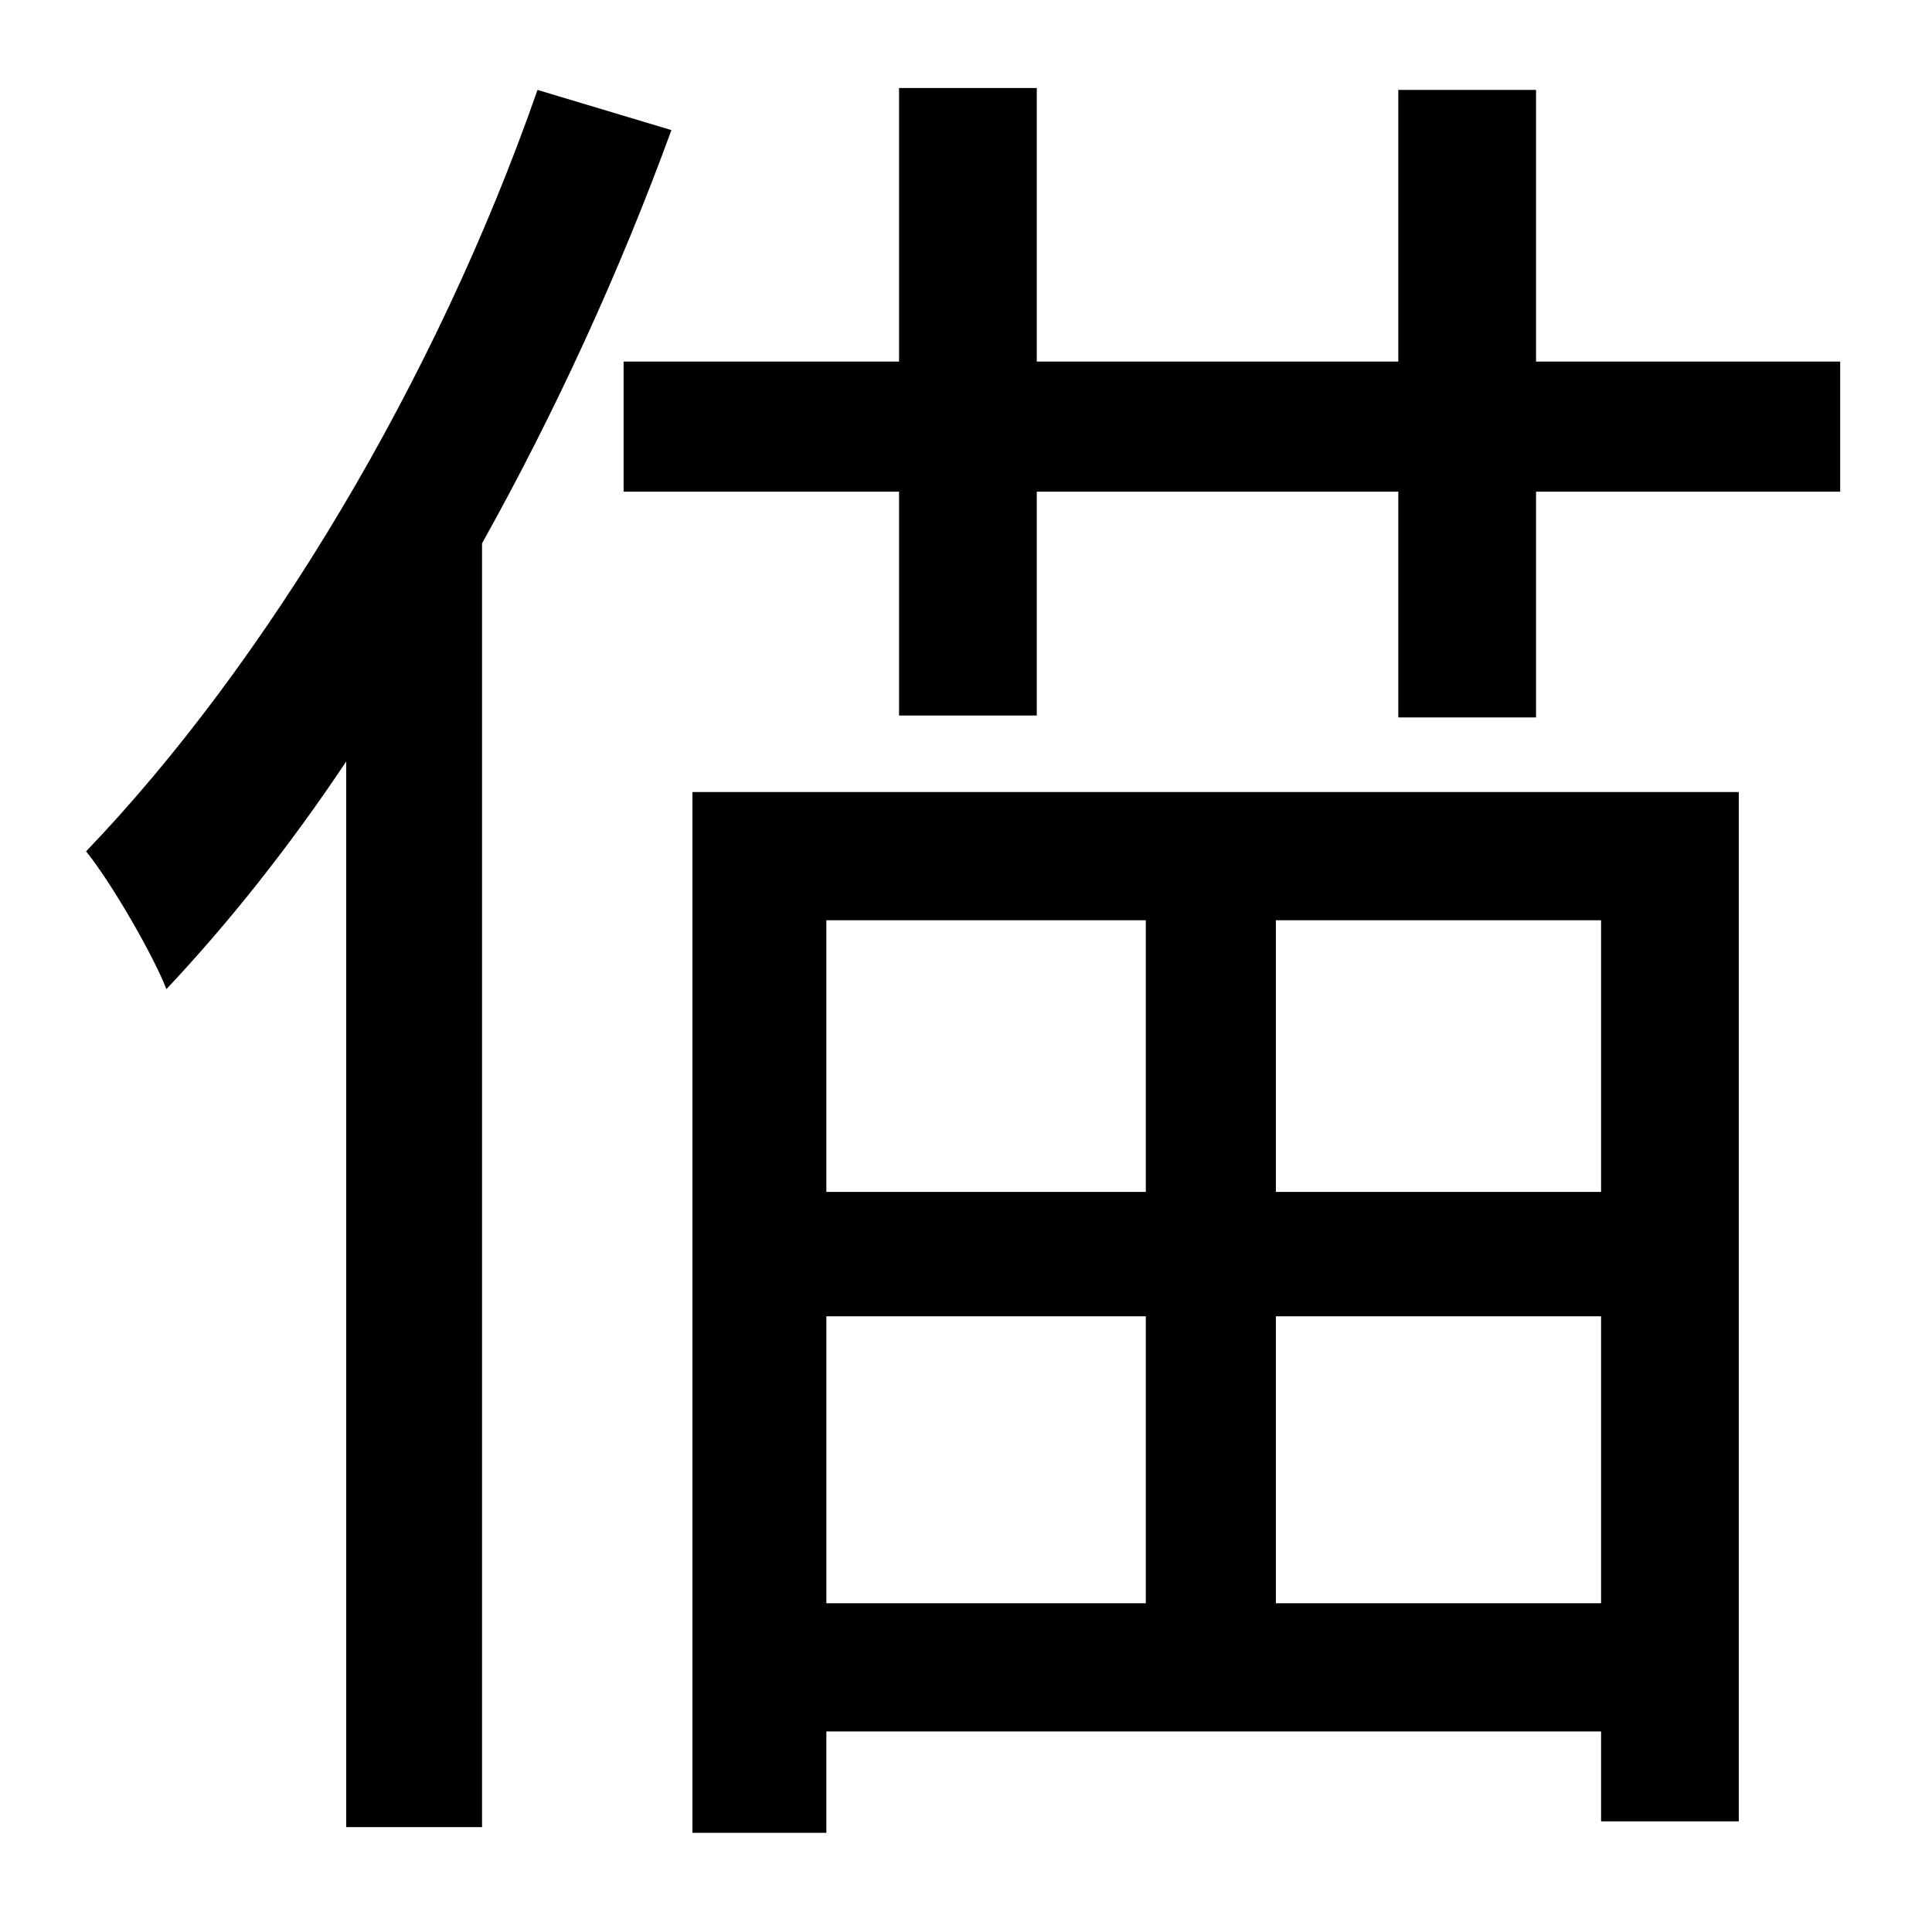 <?xml version="1.0" standalone="no"?>
<!DOCTYPE svg PUBLIC "-//W3C//DTD SVG 1.1//EN" "http://www.w3.org/Graphics/SVG/1.1/DTD/svg11.dtd" >
<svg xmlns="http://www.w3.org/2000/svg" xmlns:xlink="http://www.w3.org/1999/xlink" version="1.1" viewBox="-10 0 1010 1000">
   <path fill="currentColor"
d="M271 47l70 21c-27 74 -61 148 -99 216v671h-71v-557c-30 45 -62 85 -94 119c-7 -18 -29 -56 -42 -72c94 -98 183 -246 236 -398zM589 481h-167v142h167v-142zM827 623v-142h-170v142h170zM657 838h170v-150h-170v150zM422 688v150h167v-150h-167zM352 958v-544h547v538
h-72v-47h-405v53h-70zM793 189h159v68h-159v118h-72v-118h-189v117h-72v-117h-144v-68h144v-143h72v143h189v-142h72v142z" />
</svg>
